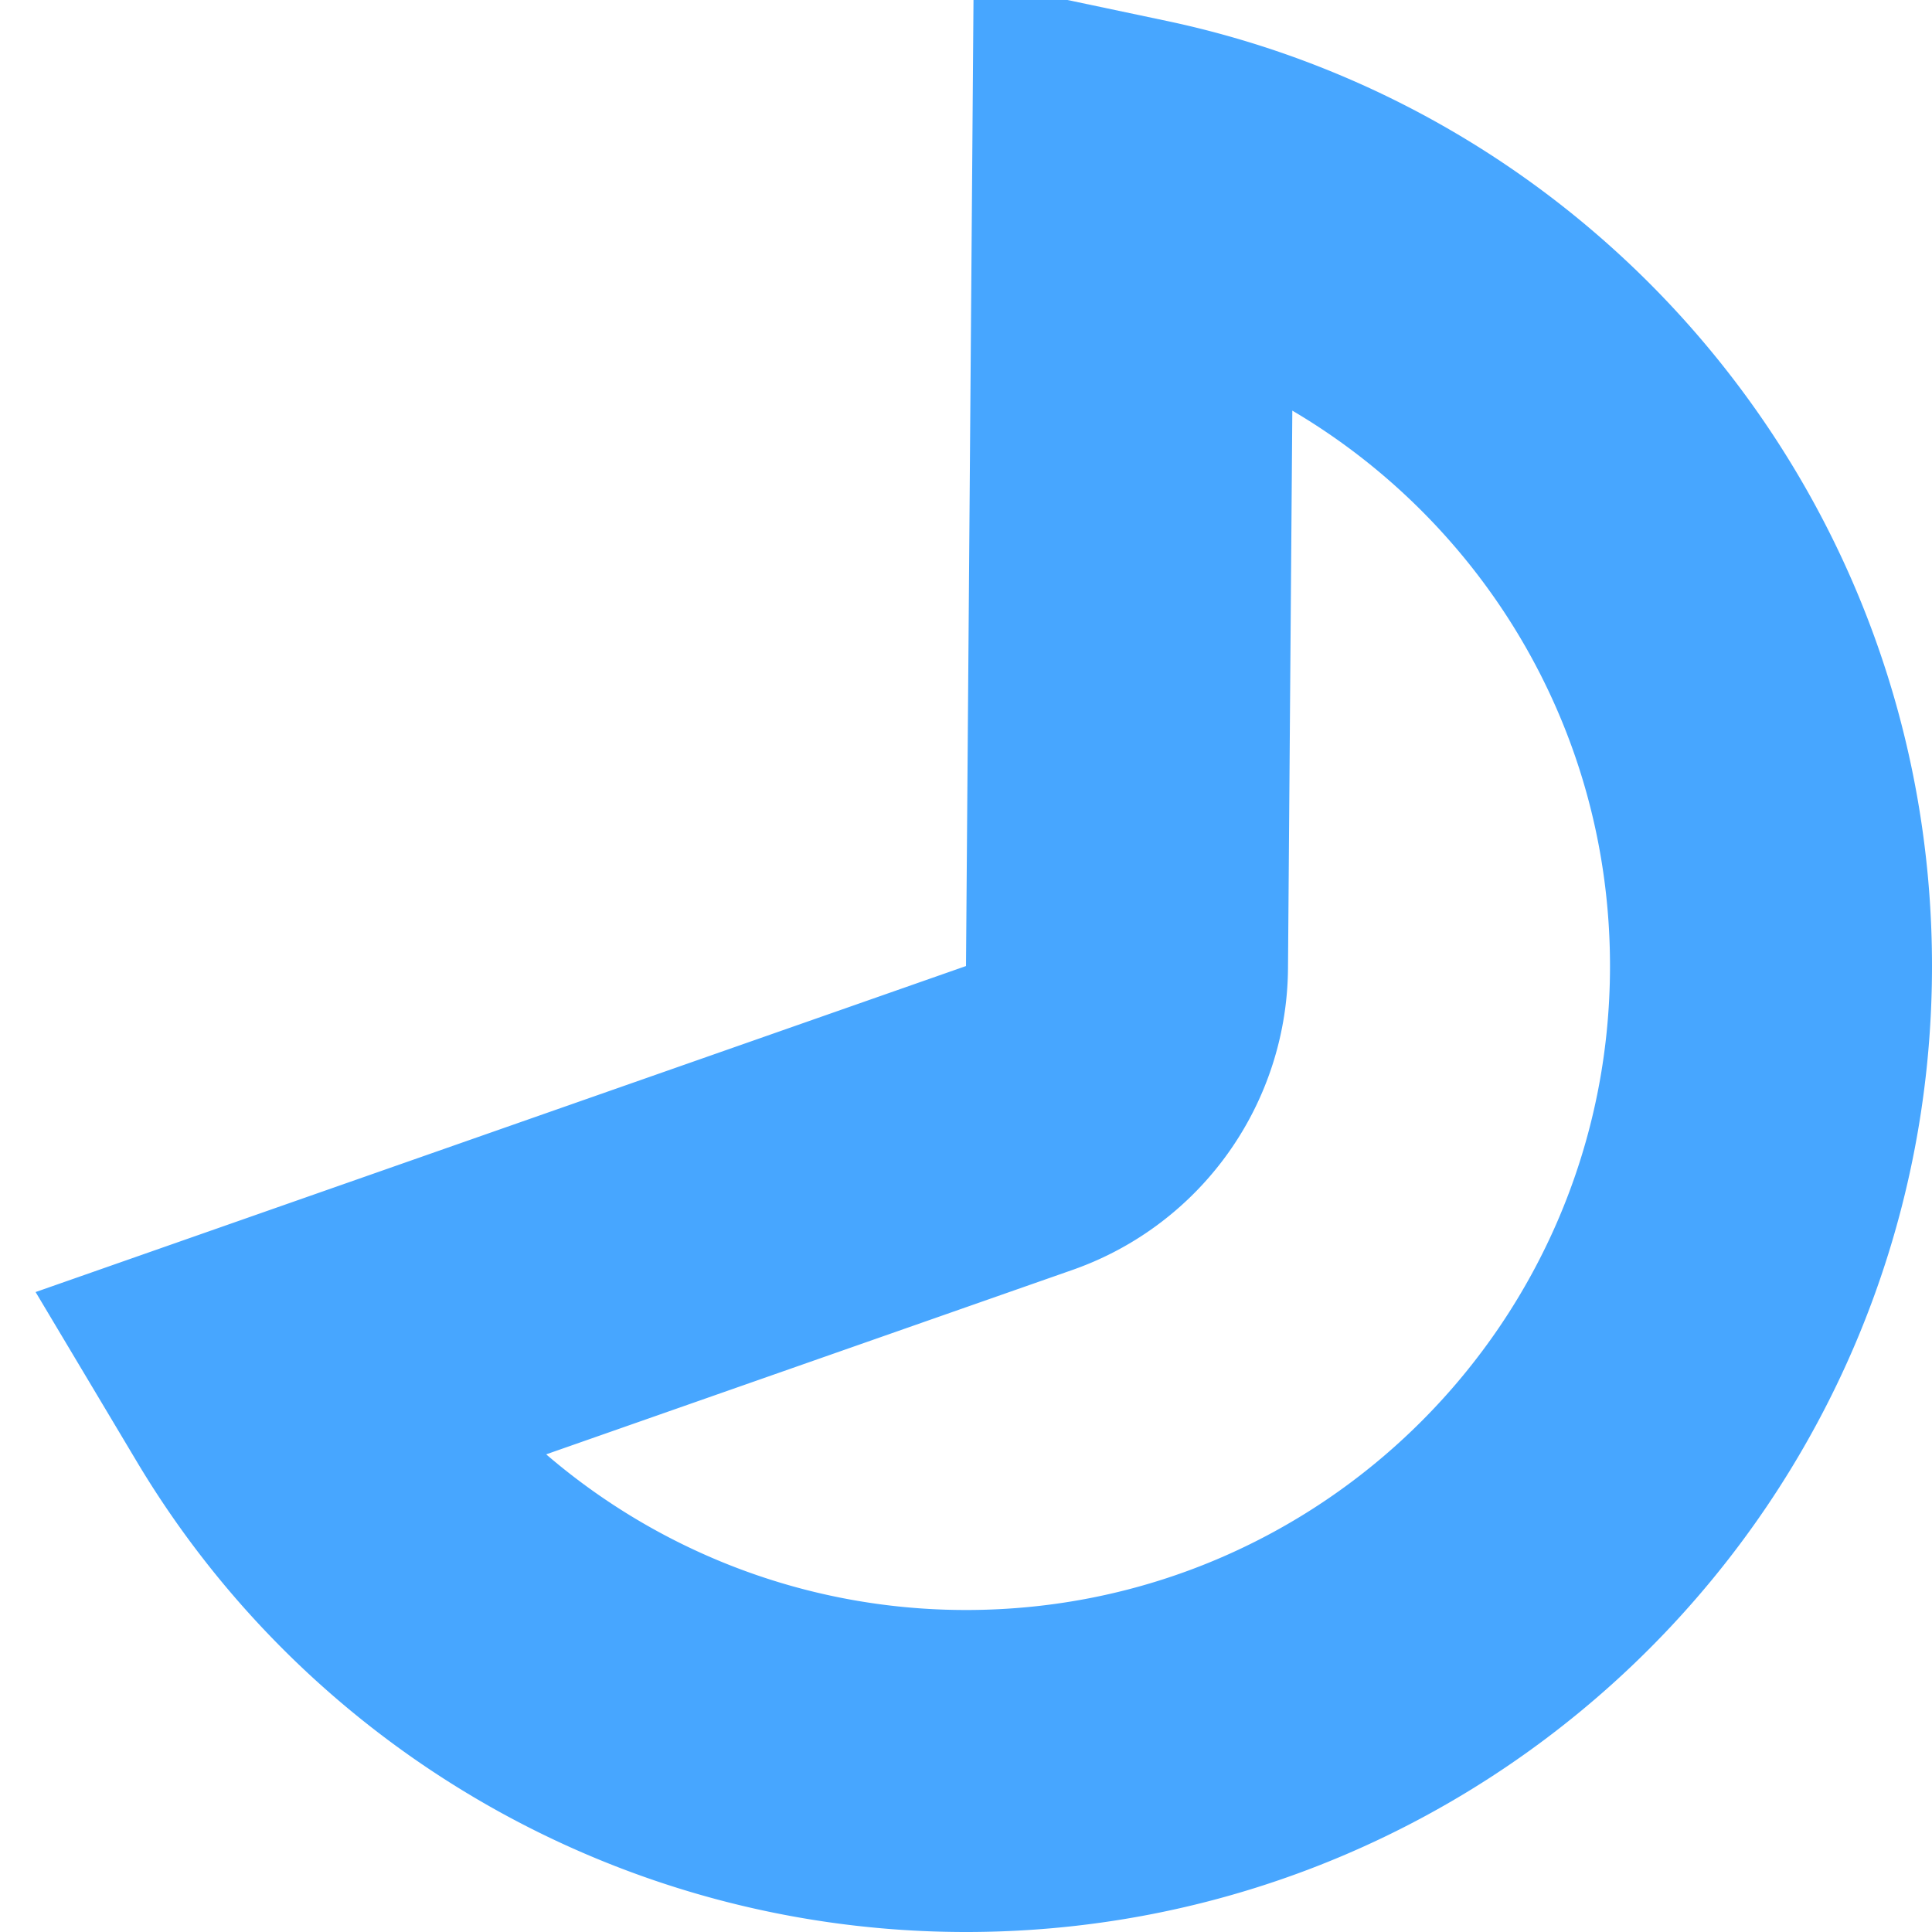 ﻿<?xml version="1.0" encoding="utf-8"?>
<svg version="1.1" xmlns:xlink="http://www.w3.org/1999/xlink" width="18px" height="18px" xmlns="http://www.w3.org/2000/svg">
  <g transform="matrix(1 0 0 1 -16 -7 )">
    <path d="M 27.547 10.018  C 29.872 11.009  31.5 13.316  31.5 16  C 31.5 19.59  28.59 22.5  25 22.5  C 23.116 22.5  21.372 21.688  20.164 20.344  L 25.827 18.359  A 2.5 2.5 0 0 0 27.5 16.02 L 27.547 10.018  Z " fill-rule="nonzero" fill="#ffffff" stroke="none" fill-opacity="0" />
    <path d="M 26.557 8.662  C 29.955 9.379  32.5 12.394  32.5 16  C 32.5 20.142  29.142 23.5  25 23.5  C 22.325 23.5  19.895 22.081  18.561 19.846  L 25.496 17.416  A 1.5 1.5 0 0 0 26.5 16.012 L 26.557 8.662  Z " stroke-width="3" stroke="#47a6ff" fill="none" />
  </g>
</svg>